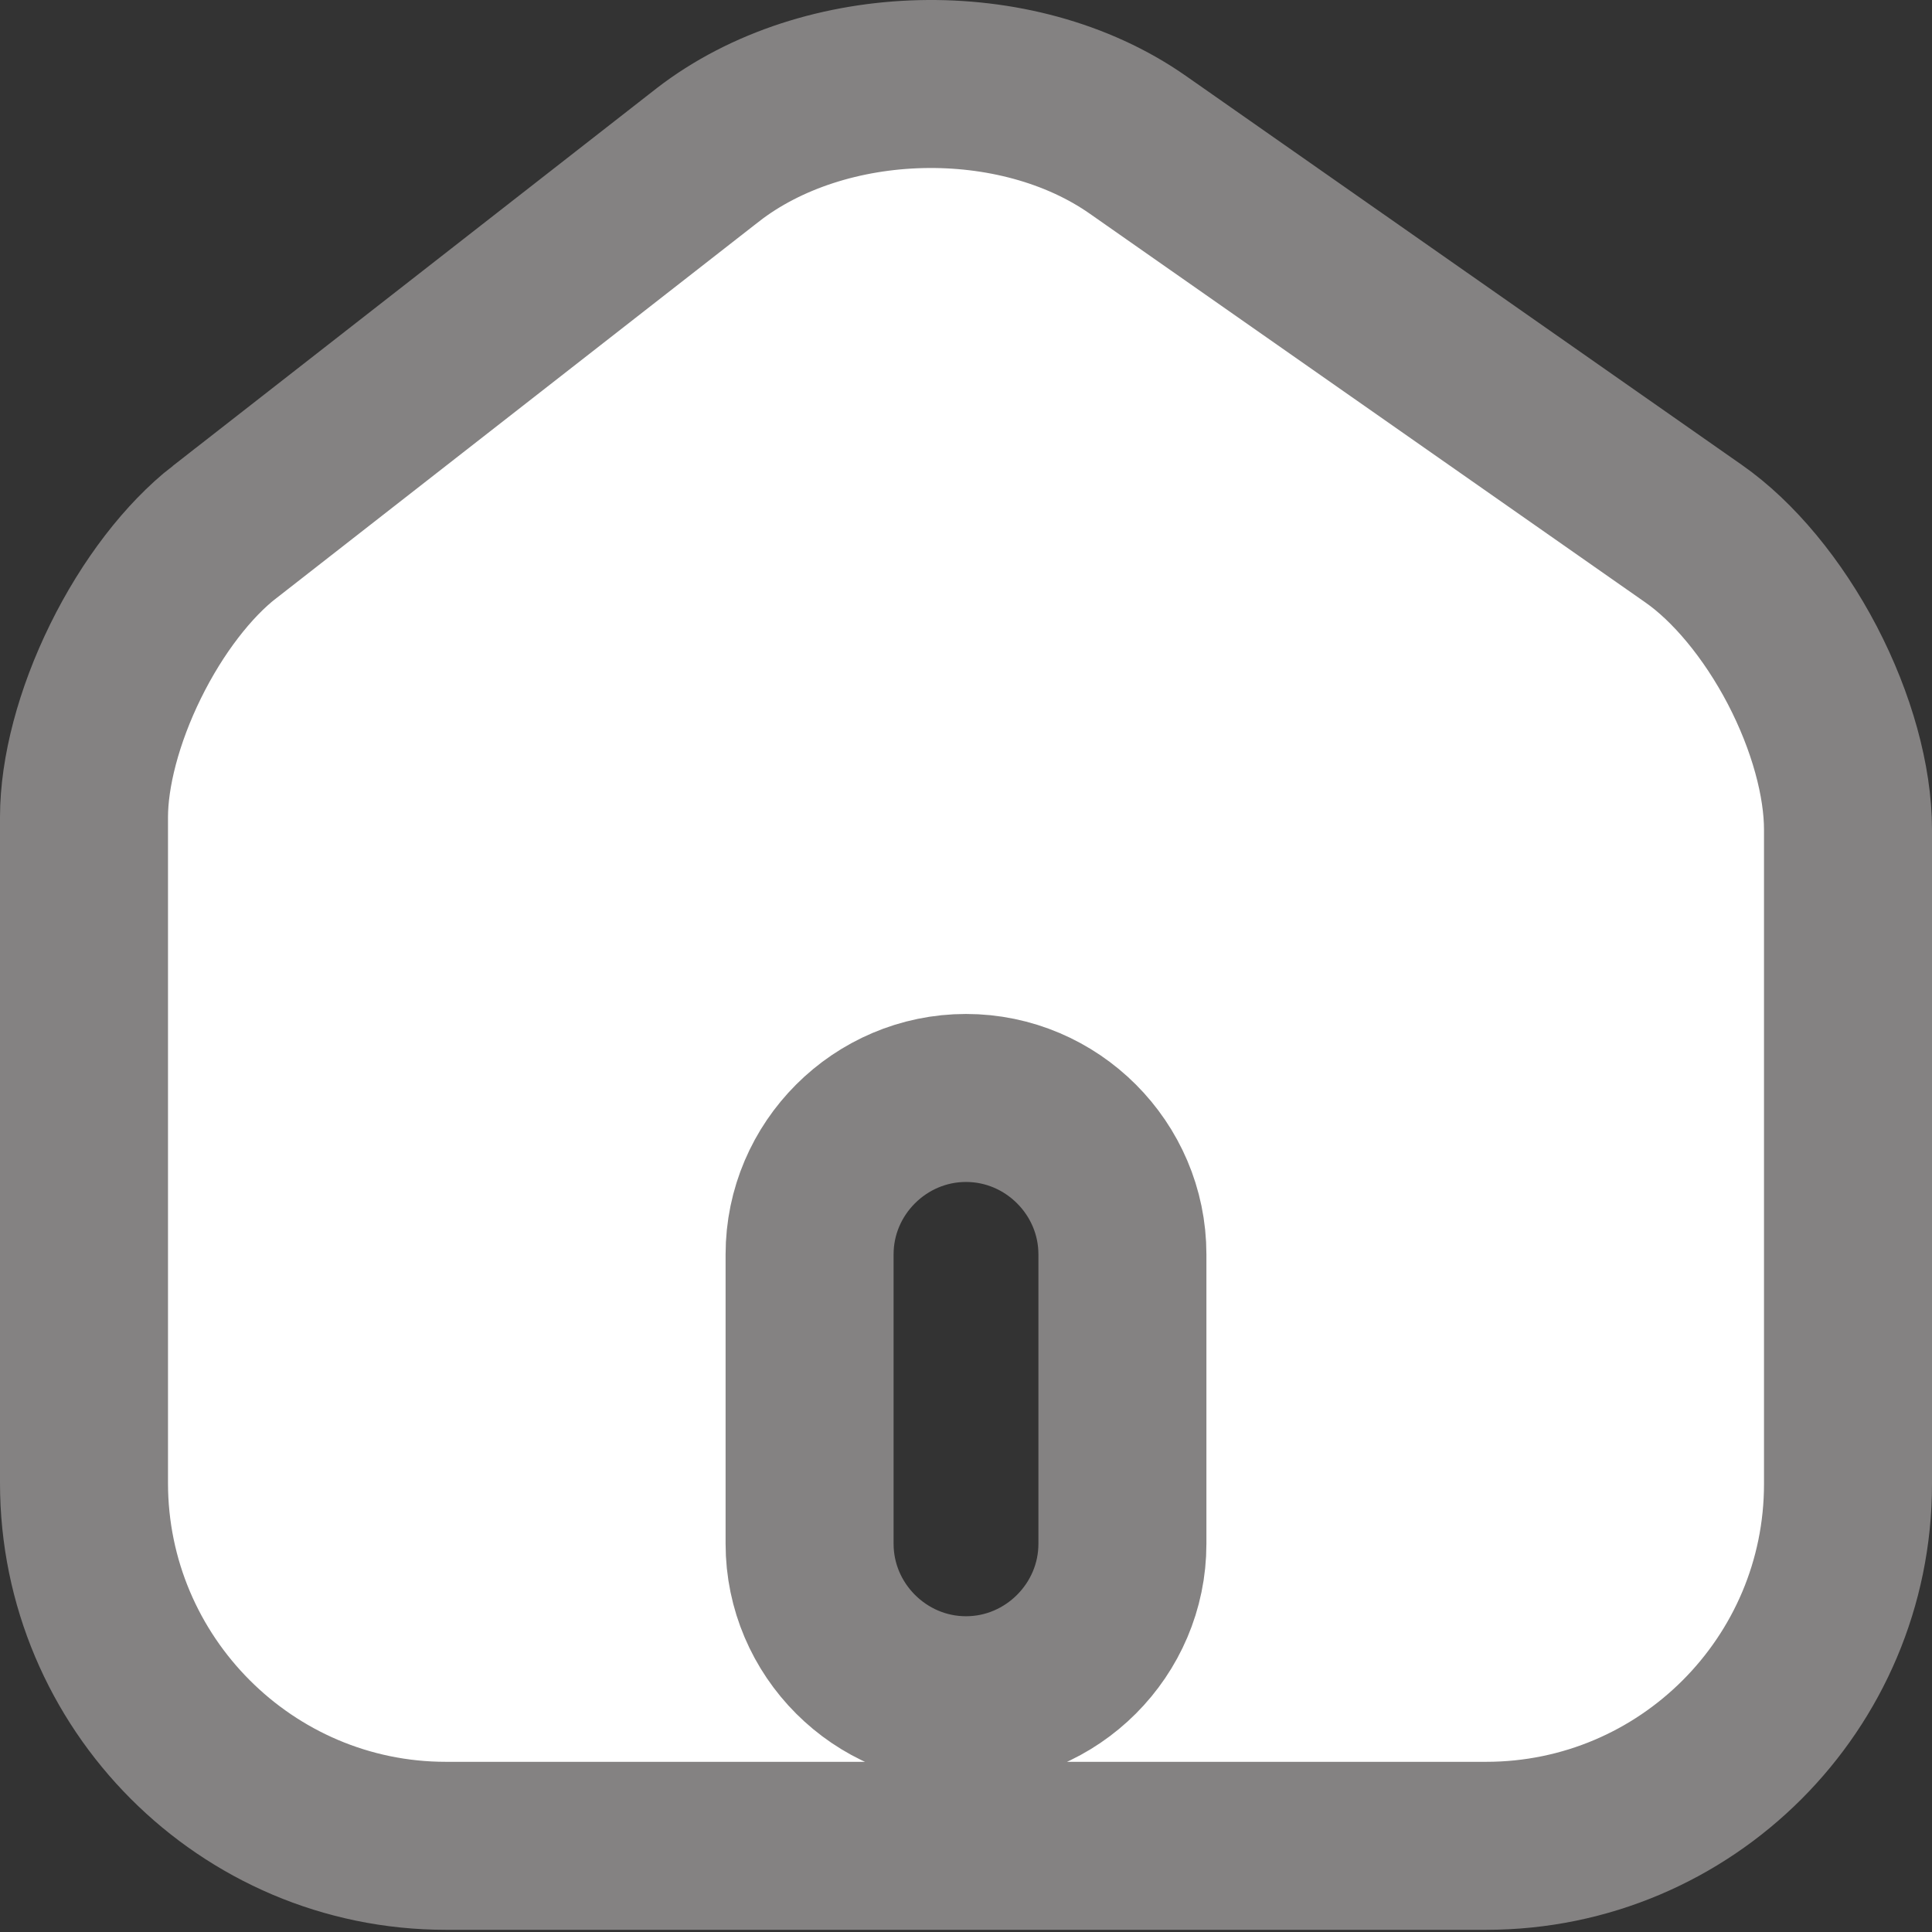 <svg width="23" height="23" viewBox="0 0 23 23" fill="none" xmlns="http://www.w3.org/2000/svg">
<rect x="0" y="0" width="23" height="23" fill="#333333" stroke="none"/>
<path d="M13.546 1.724L13.546 1.724L20.163 6.354C20.163 6.354 20.163 6.354 20.163 6.354C20.634 6.683 21.103 7.244 21.456 7.919C21.808 8.595 22 9.301 22 9.877V17.667C22 20.044 20.07 21.974 17.692 21.974H5.308C2.933 21.974 1 20.035 1 17.655V9.728C1 9.196 1.173 8.526 1.495 7.872C1.816 7.219 2.244 6.668 2.671 6.335L2.672 6.335L8.425 1.845C8.425 1.844 8.426 1.844 8.426 1.844C9.814 0.769 12.101 0.712 13.546 1.724ZM11.5 20.241C12.523 20.241 13.362 19.402 13.362 18.379V14.932C13.362 13.909 12.523 13.071 11.5 13.071C10.477 13.071 9.638 13.909 9.638 14.932V18.379C9.638 19.402 10.477 20.241 11.5 20.241Z" fill="white" stroke="#848282" stroke-width="2"/>
</svg>
